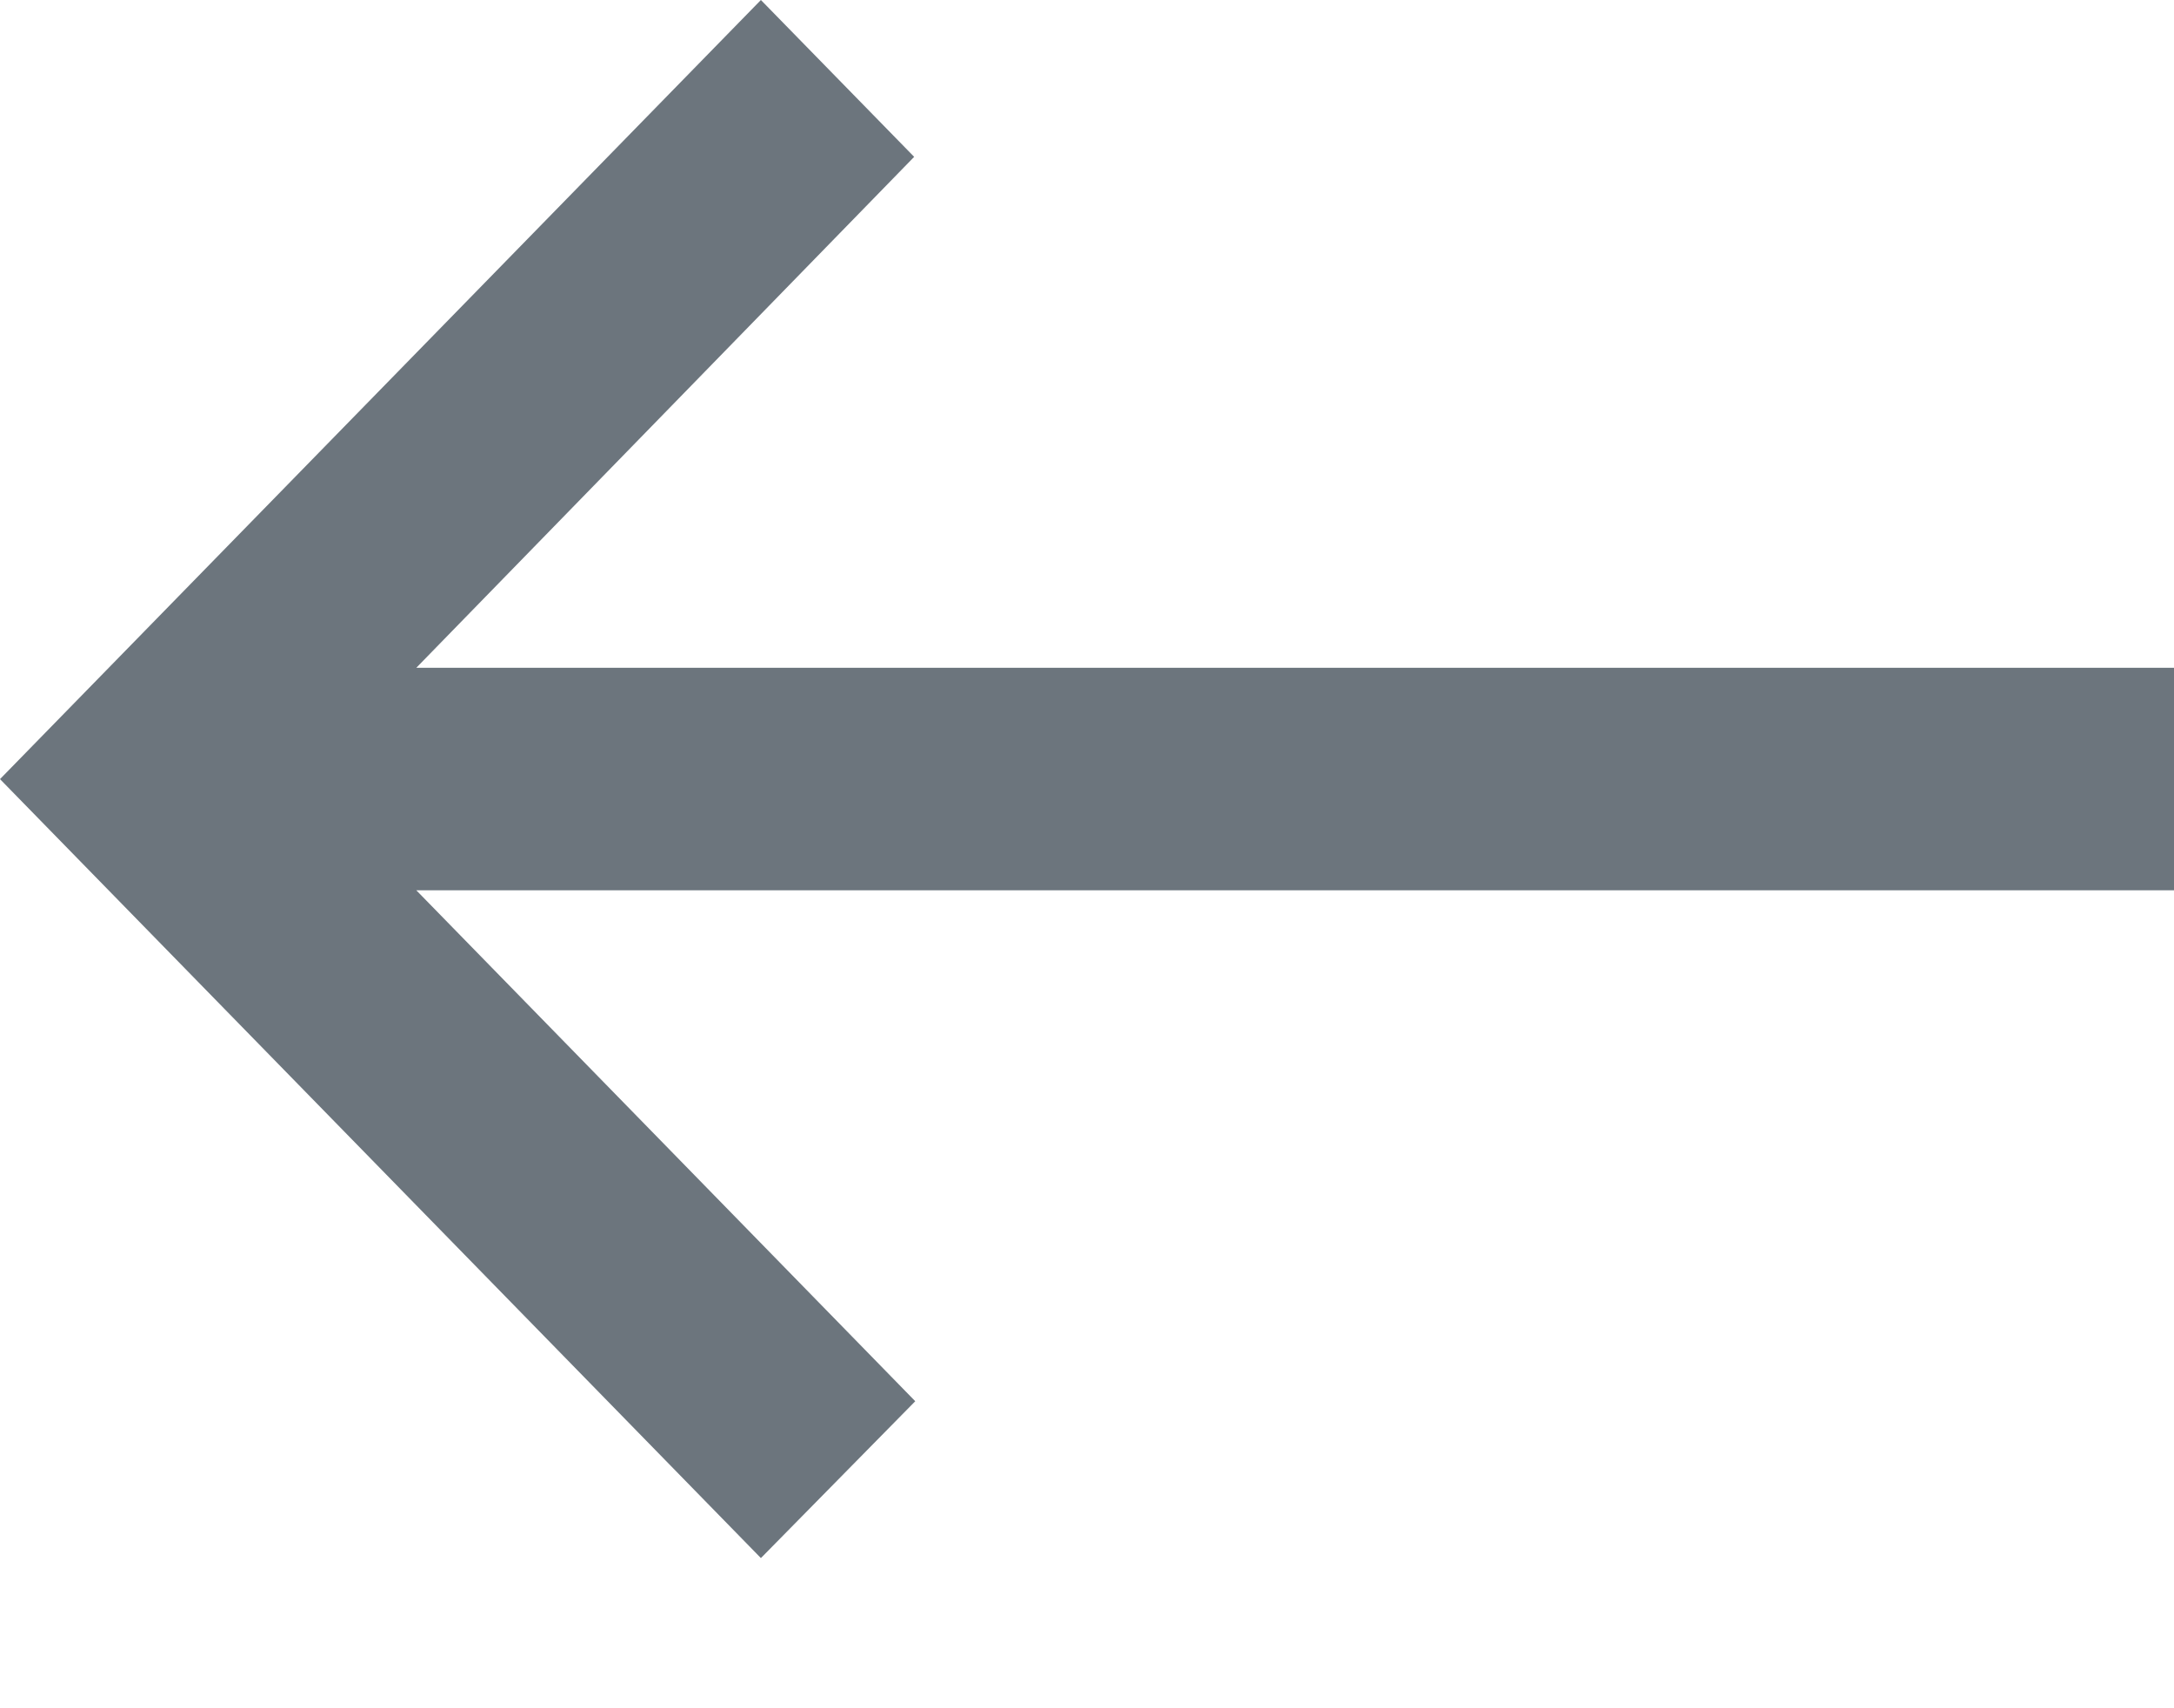 <svg width="14" height="11" viewBox="0 0 14 11" fill="none" xmlns="http://www.w3.org/2000/svg">
<path d="M4.9 0L5.887 1.01L2.681 4.3H14V5.733H2.681L5.894 9.023L4.9 10.033L0 5.017L4.9 0Z" fill="#6C757D"/>
</svg>
